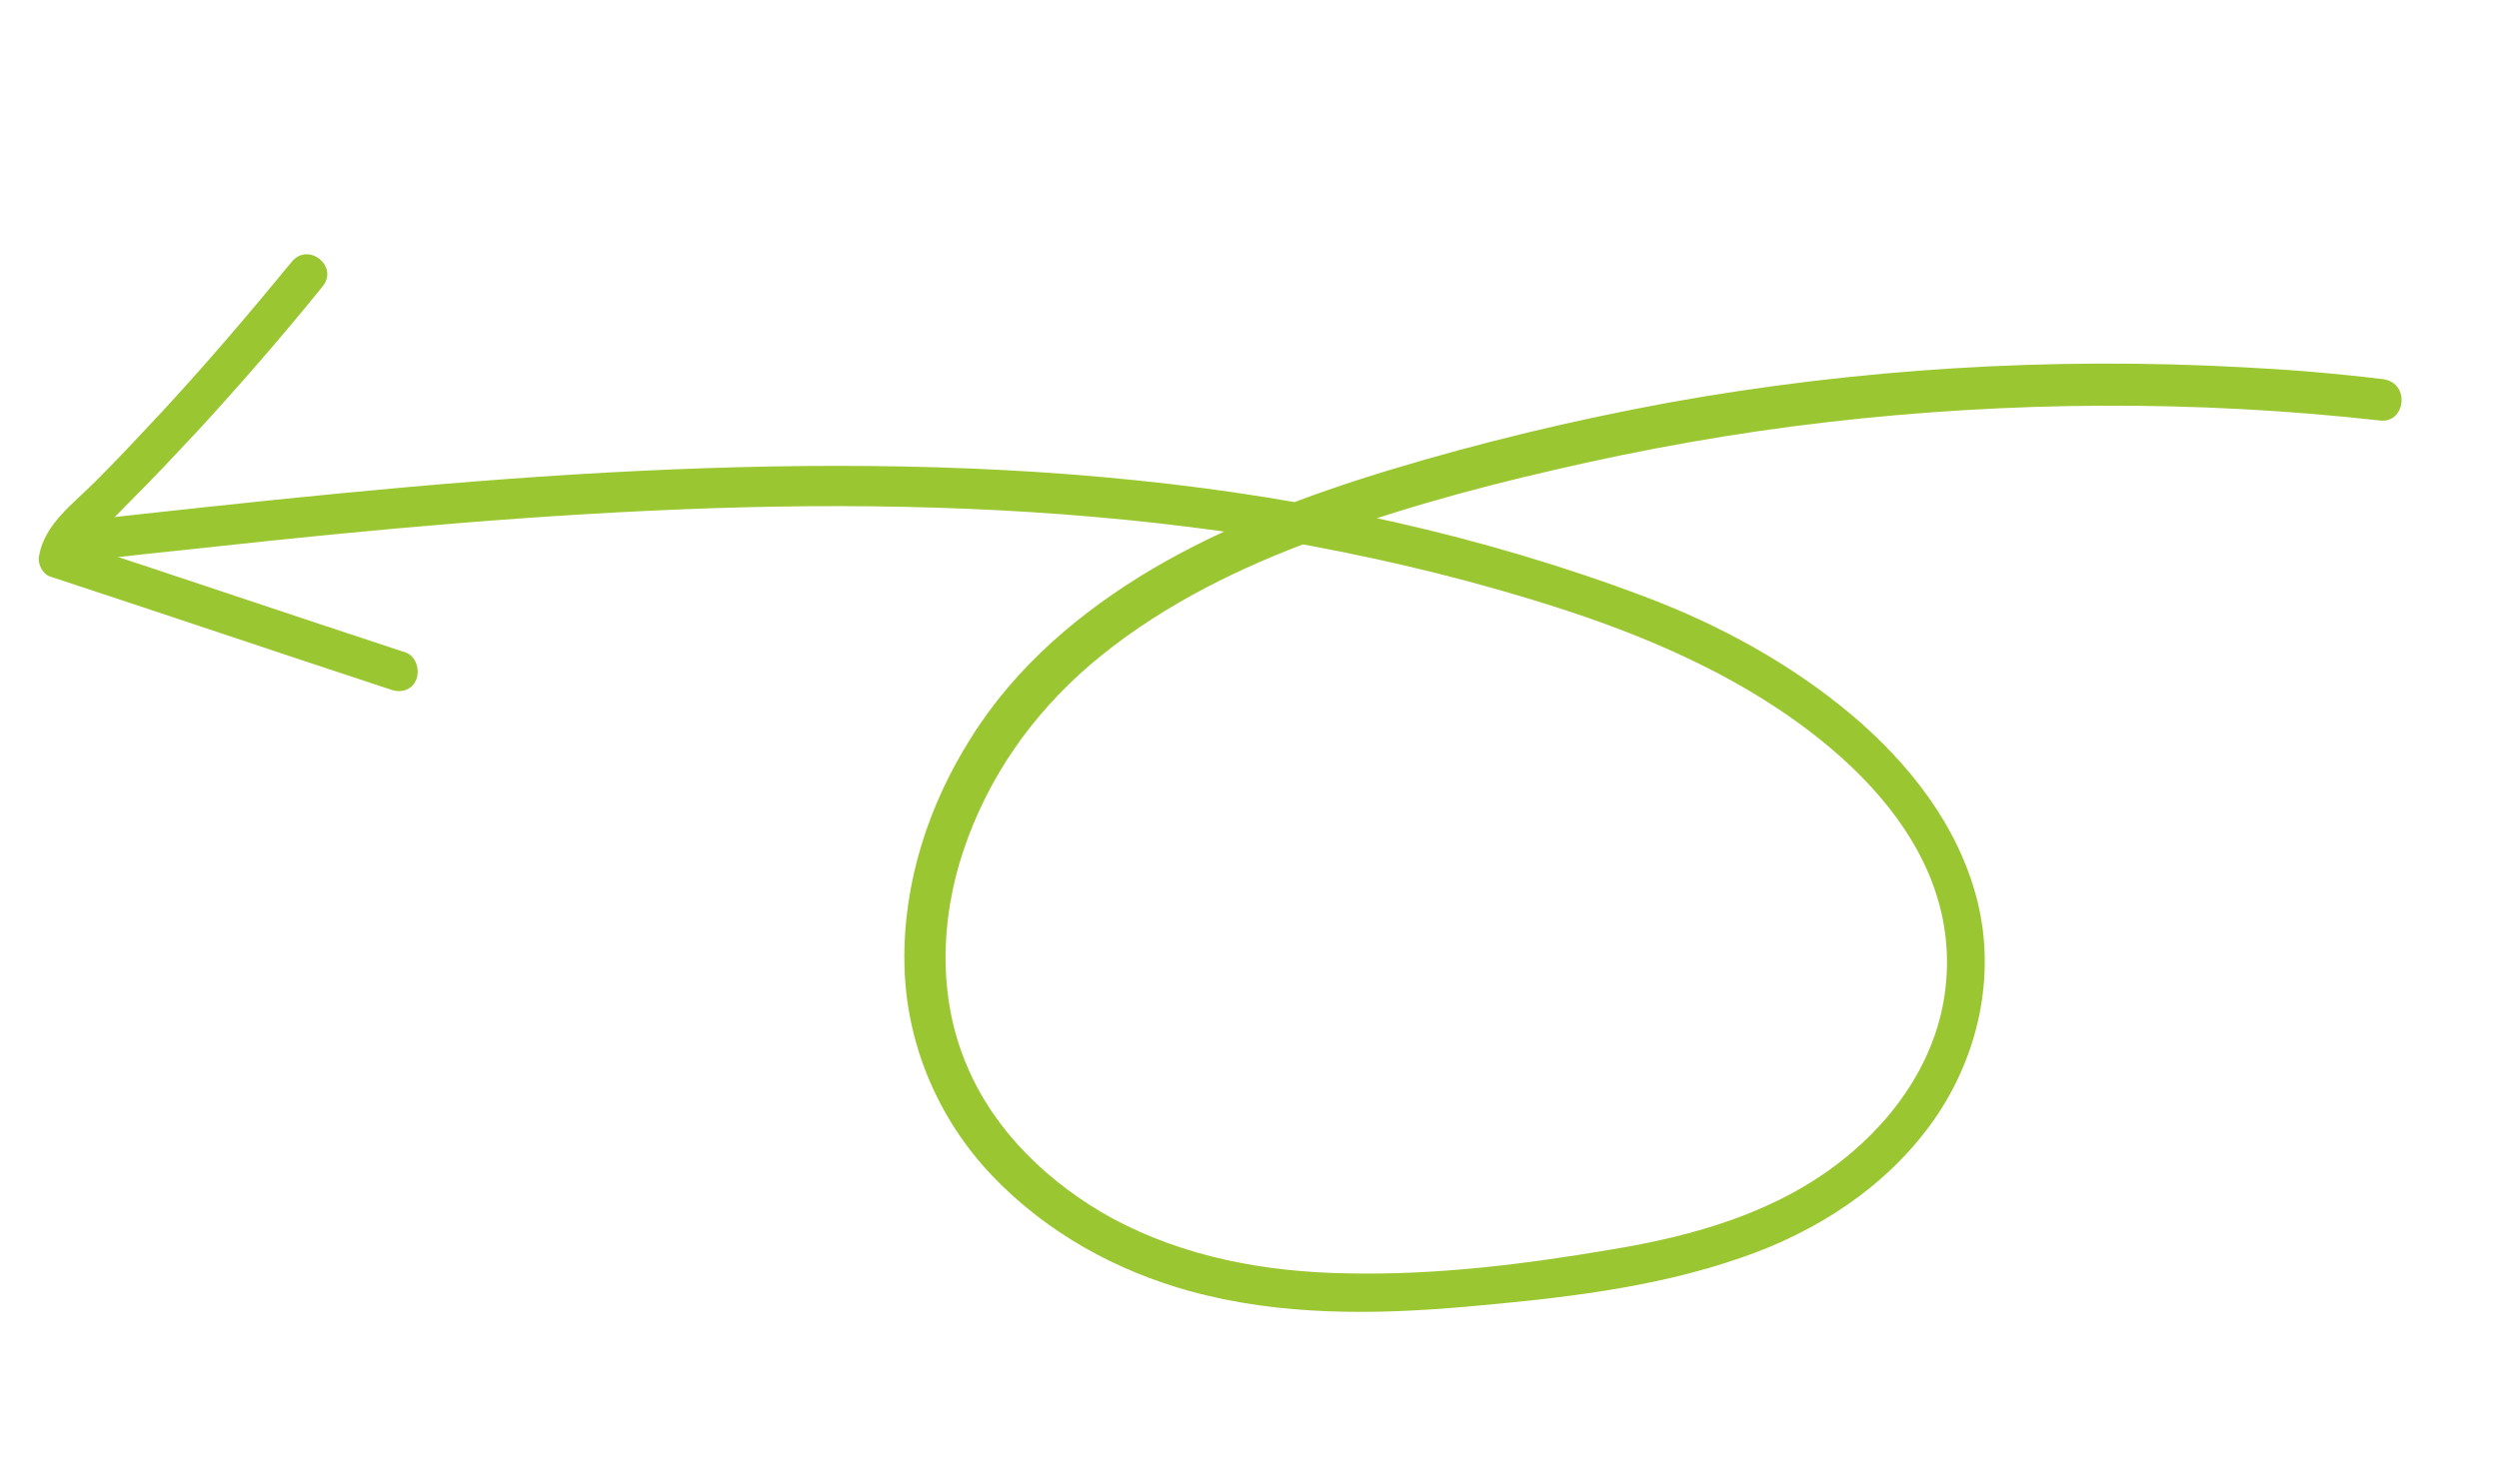<svg width="170" height="101" viewBox="0 0 170 101" fill="none" xmlns="http://www.w3.org/2000/svg">
<path d="M161.89 28.612C149.41 27.218 136.79 27.285 124.286 28.728C118.035 29.449 111.83 30.554 105.72 31.98C99.92 33.312 94.155 34.918 88.616 37.051C83.434 39.029 78.433 41.596 74.156 45.24C70.223 48.619 67.206 52.884 65.522 57.929C63.956 62.626 63.809 67.924 65.776 72.515C67.685 77.058 71.456 80.591 75.666 82.903C80.619 85.566 86.115 86.551 91.608 86.646C97.645 86.785 103.784 86.022 109.677 85.012C115.207 84.103 120.814 82.517 125.315 78.956C129.084 75.986 131.995 71.734 132.395 66.738C133.261 56.403 123.474 49.005 115.466 45.108C110.488 42.67 105.174 40.996 99.835 39.548C94.278 38.071 88.655 36.935 83.02 36.135C71.592 34.554 60.102 34.203 48.594 34.577C36.981 34.964 25.449 36.008 13.944 37.271C11.132 37.565 8.267 37.865 5.463 38.214C3.769 38.424 3.429 35.688 5.122 35.477C17.156 34.148 29.137 32.826 41.2 32.161C53.21 31.502 65.294 31.446 77.271 32.681C89.082 33.881 100.844 36.421 112.01 40.647C116.973 42.531 121.813 45.154 125.955 48.641C129.857 51.935 133.234 56.184 134.515 61.305C135.803 66.481 134.544 71.918 131.58 76.176C128.386 80.742 123.558 83.843 118.402 85.595C112.426 87.672 106.009 88.358 99.737 88.915C93.517 89.466 87.078 89.544 80.957 87.859C75.949 86.48 71.222 83.9 67.516 80.025C63.81 76.15 61.608 70.977 61.524 65.54C61.433 60.049 63.189 54.718 66.066 50.191C69.113 45.311 73.542 41.592 78.396 38.71C83.456 35.747 88.949 33.675 94.542 31.98C100.757 30.096 107.072 28.588 113.481 27.403C126.359 25.08 139.48 24.283 152.573 24.99C155.763 25.15 158.968 25.418 162.132 25.803C163.993 26.072 163.638 28.84 161.89 28.612Z" fill="#9AC731"/>
<path d="M21.945 19.491C19.197 22.889 16.375 26.13 13.441 29.329C11.97 30.901 10.499 32.474 8.969 33.998C8.204 34.76 7.446 35.577 6.628 36.345C6.1 36.855 5.42 37.44 5.244 38.184C4.971 37.718 4.691 37.197 4.471 36.724C12.203 39.265 19.889 41.867 27.621 44.408C28.297 44.657 28.571 45.568 28.329 46.209C28.047 46.967 27.266 47.175 26.59 46.926C18.858 44.385 11.173 41.783 3.441 39.242C2.884 39.089 2.518 38.301 2.668 37.782C3.045 35.623 5.072 34.204 6.503 32.748C8.033 31.224 9.55 29.59 11.021 28.018C14.1 24.689 17.007 21.271 19.855 17.805C20.975 16.443 23.066 18.128 21.945 19.491Z" fill="#9AC731"/>
</svg>
